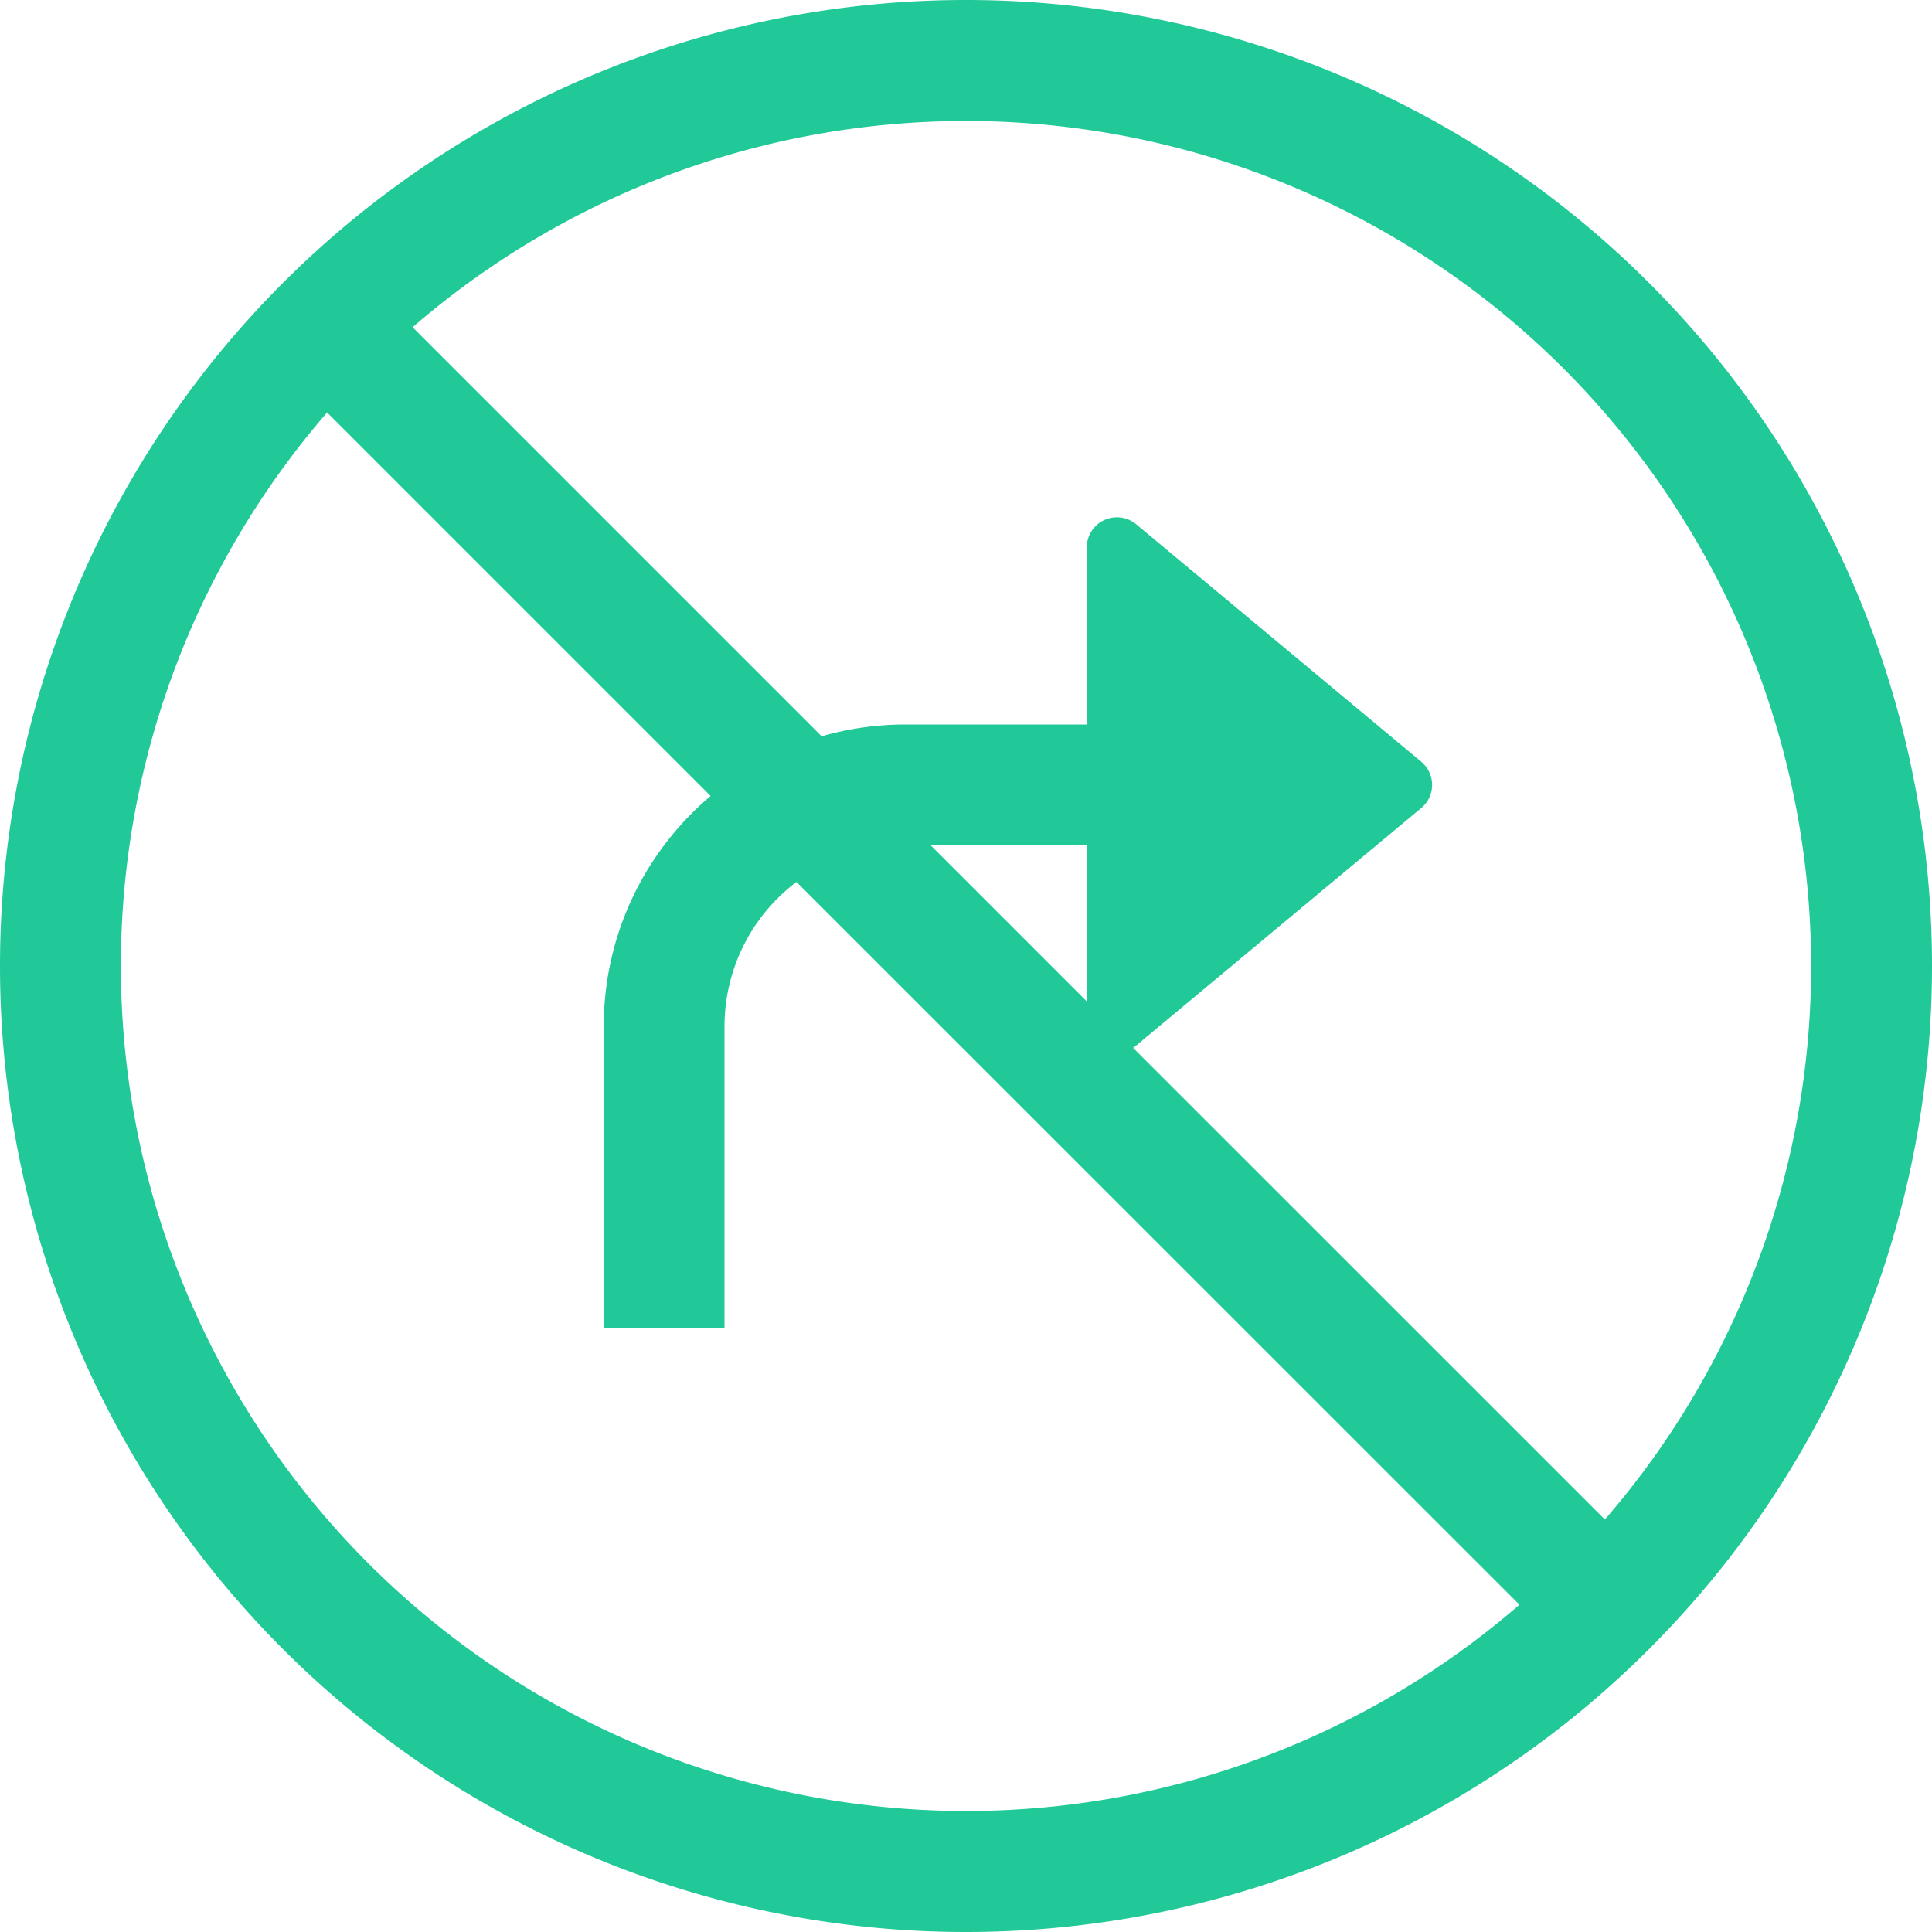 <svg xmlns="http://www.w3.org/2000/svg" width="16" height="16" fill="#20c997" class="bi bi-sign-no-right-turn" viewBox="0 0 16 16">
  <path d="M16 8A8 8 0 1 1 0 8a8 8 0 0 1 16 0m-3.416 5.29L6.596 7.304A1.498 1.498 0 0 0 6 8.5V11H5V8.5c0-.765.344-1.45.885-1.908L2.709 3.416a7 7 0 0 0 9.874 9.874Zm.707-.706A7 7 0 0 0 3.417 2.71l3.388 3.388C7.025 6.034 7.259 6 7.5 6H9V4.534a.25.25 0 0 1 .41-.192l2.36 1.966c.12.1.12.284 0 .384L9.41 8.658a.265.265 0 0 1-.026.02zM7.707 7 9 8.293V7z"/>
</svg>